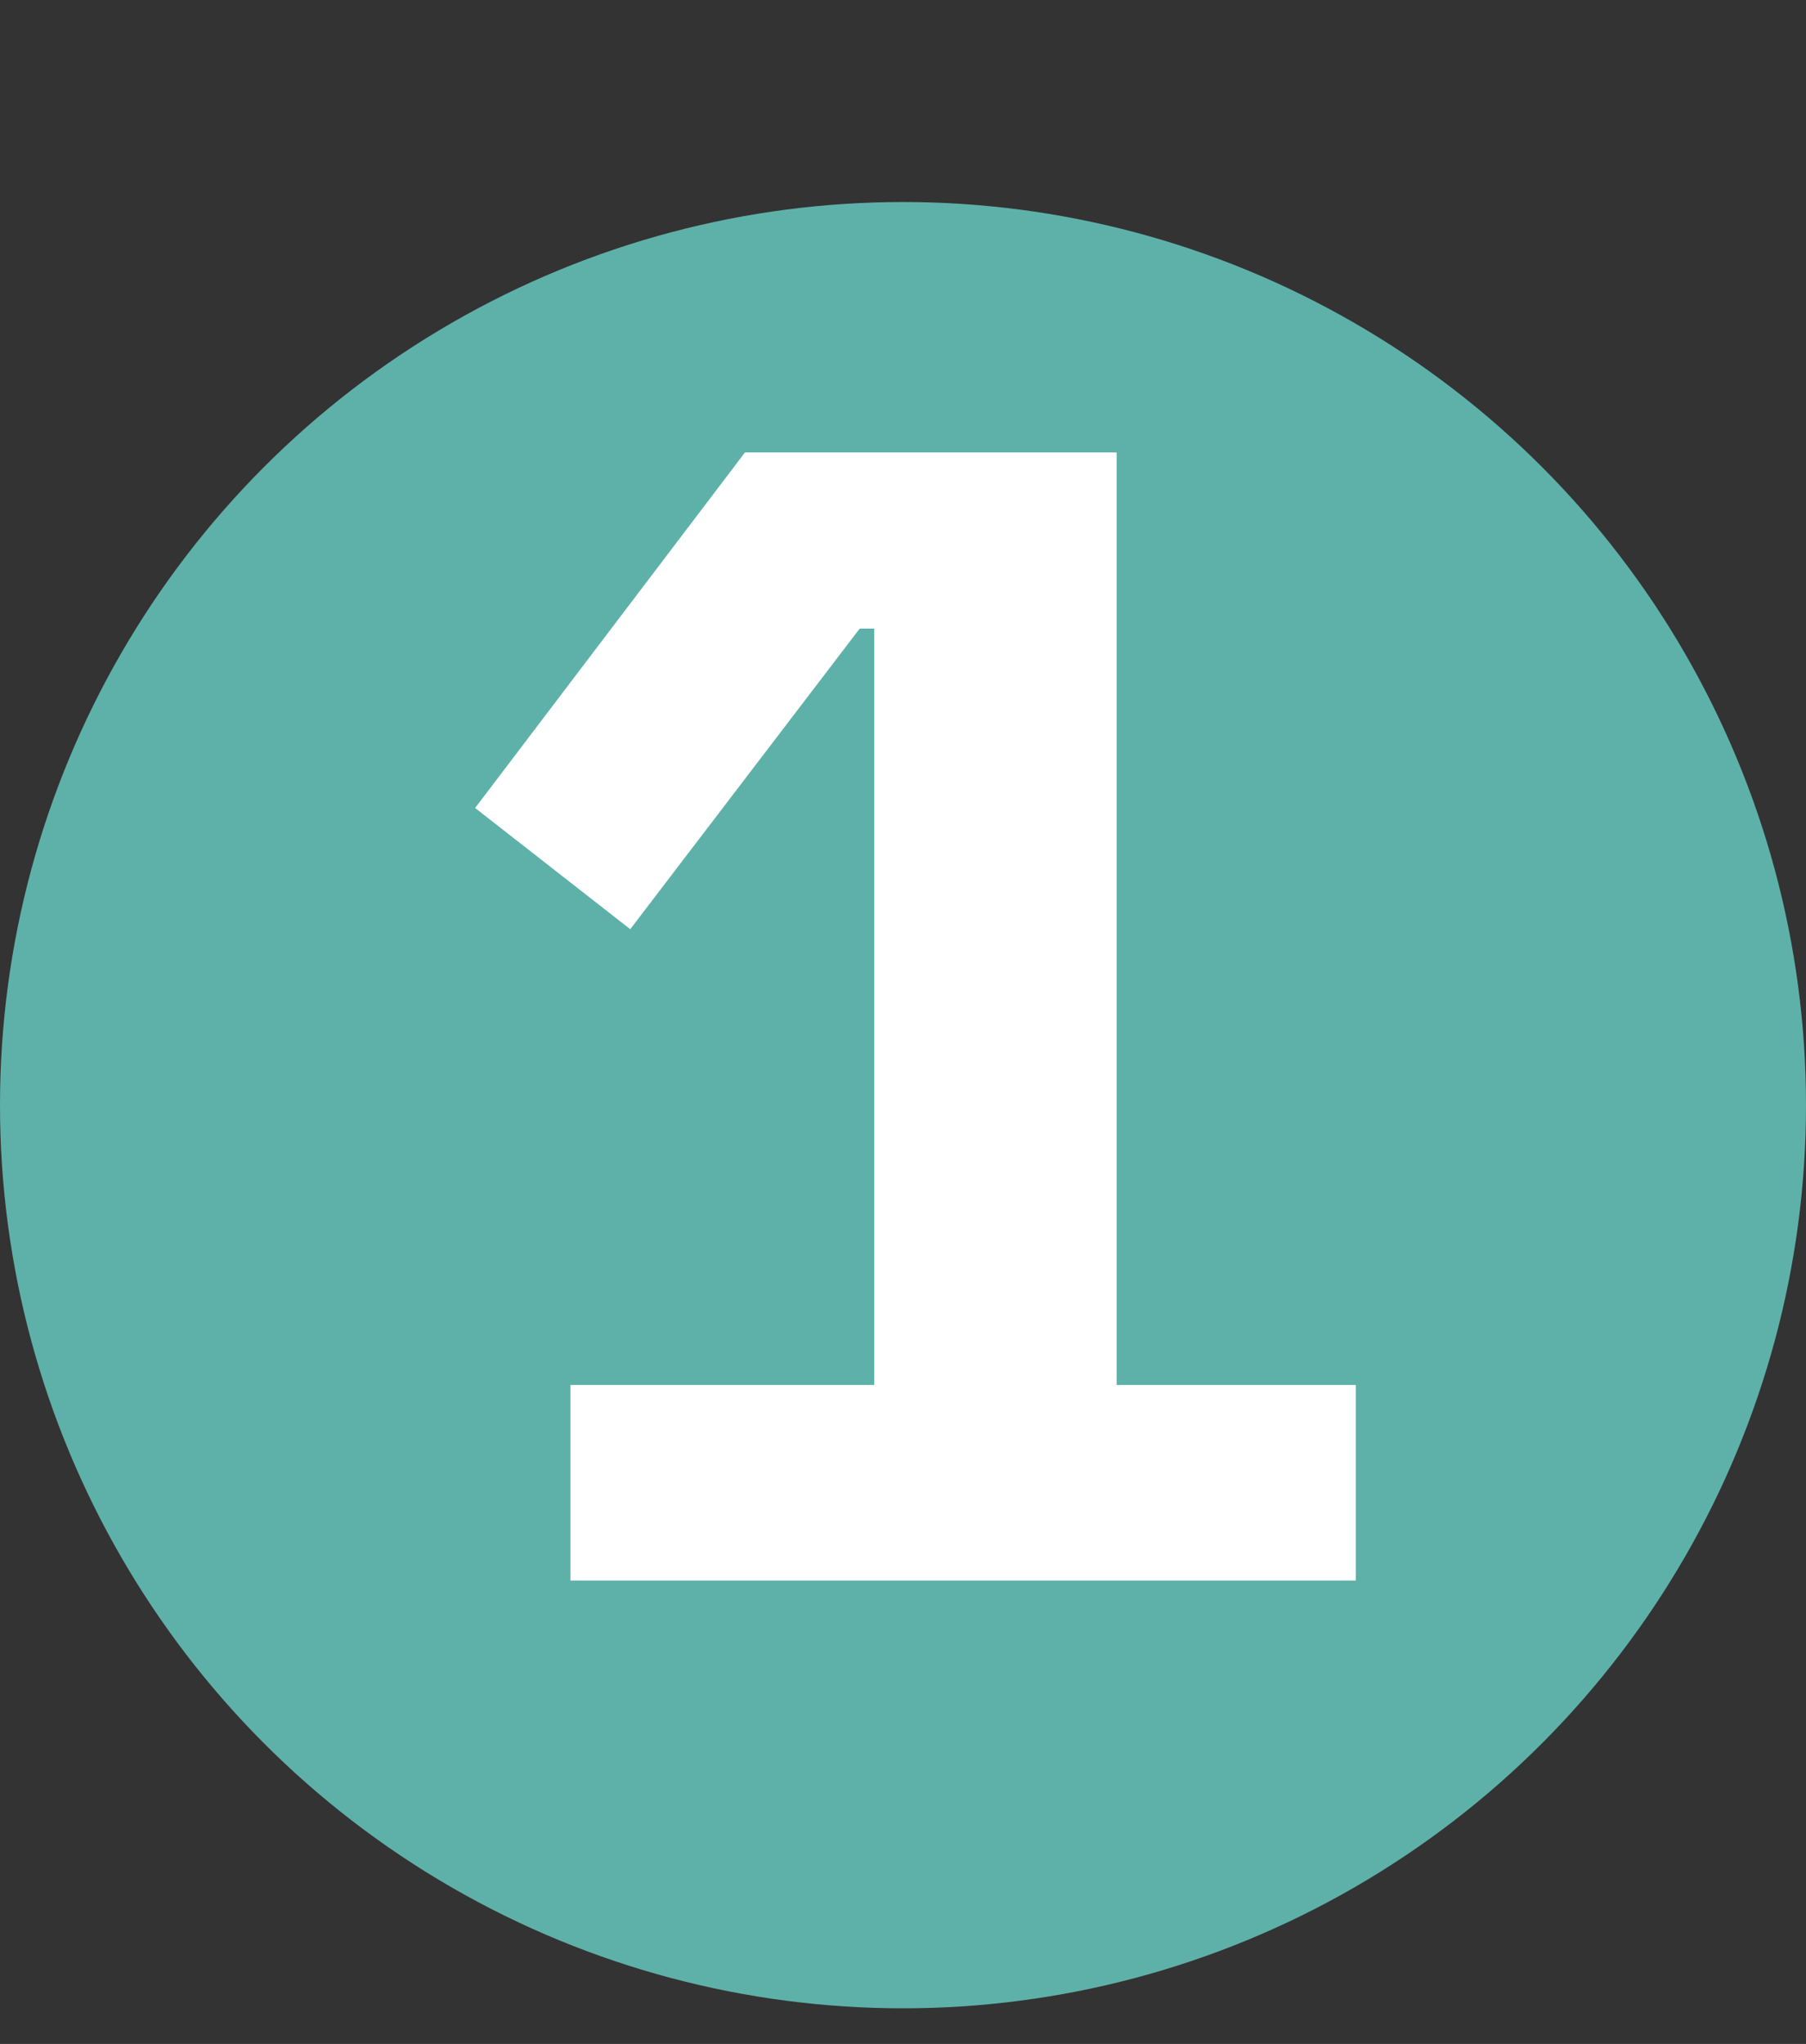 <svg width="38" height="43" viewBox="0 0 38 43" fill="none" xmlns="http://www.w3.org/2000/svg">
<rect x="0" y="0" width="38" height="43" fill="#333333" stroke="none"/>
<circle cx="19" cy="23.25" r="19" fill="#5EB1A8"/>
<path d="M12.003 33.25V29.136H18.395V13.224H18.089L13.261 19.548L9.997 16.998L15.675 9.518H23.495V29.136H28.527V33.25H12.003Z" fill="white"/>
</svg>
